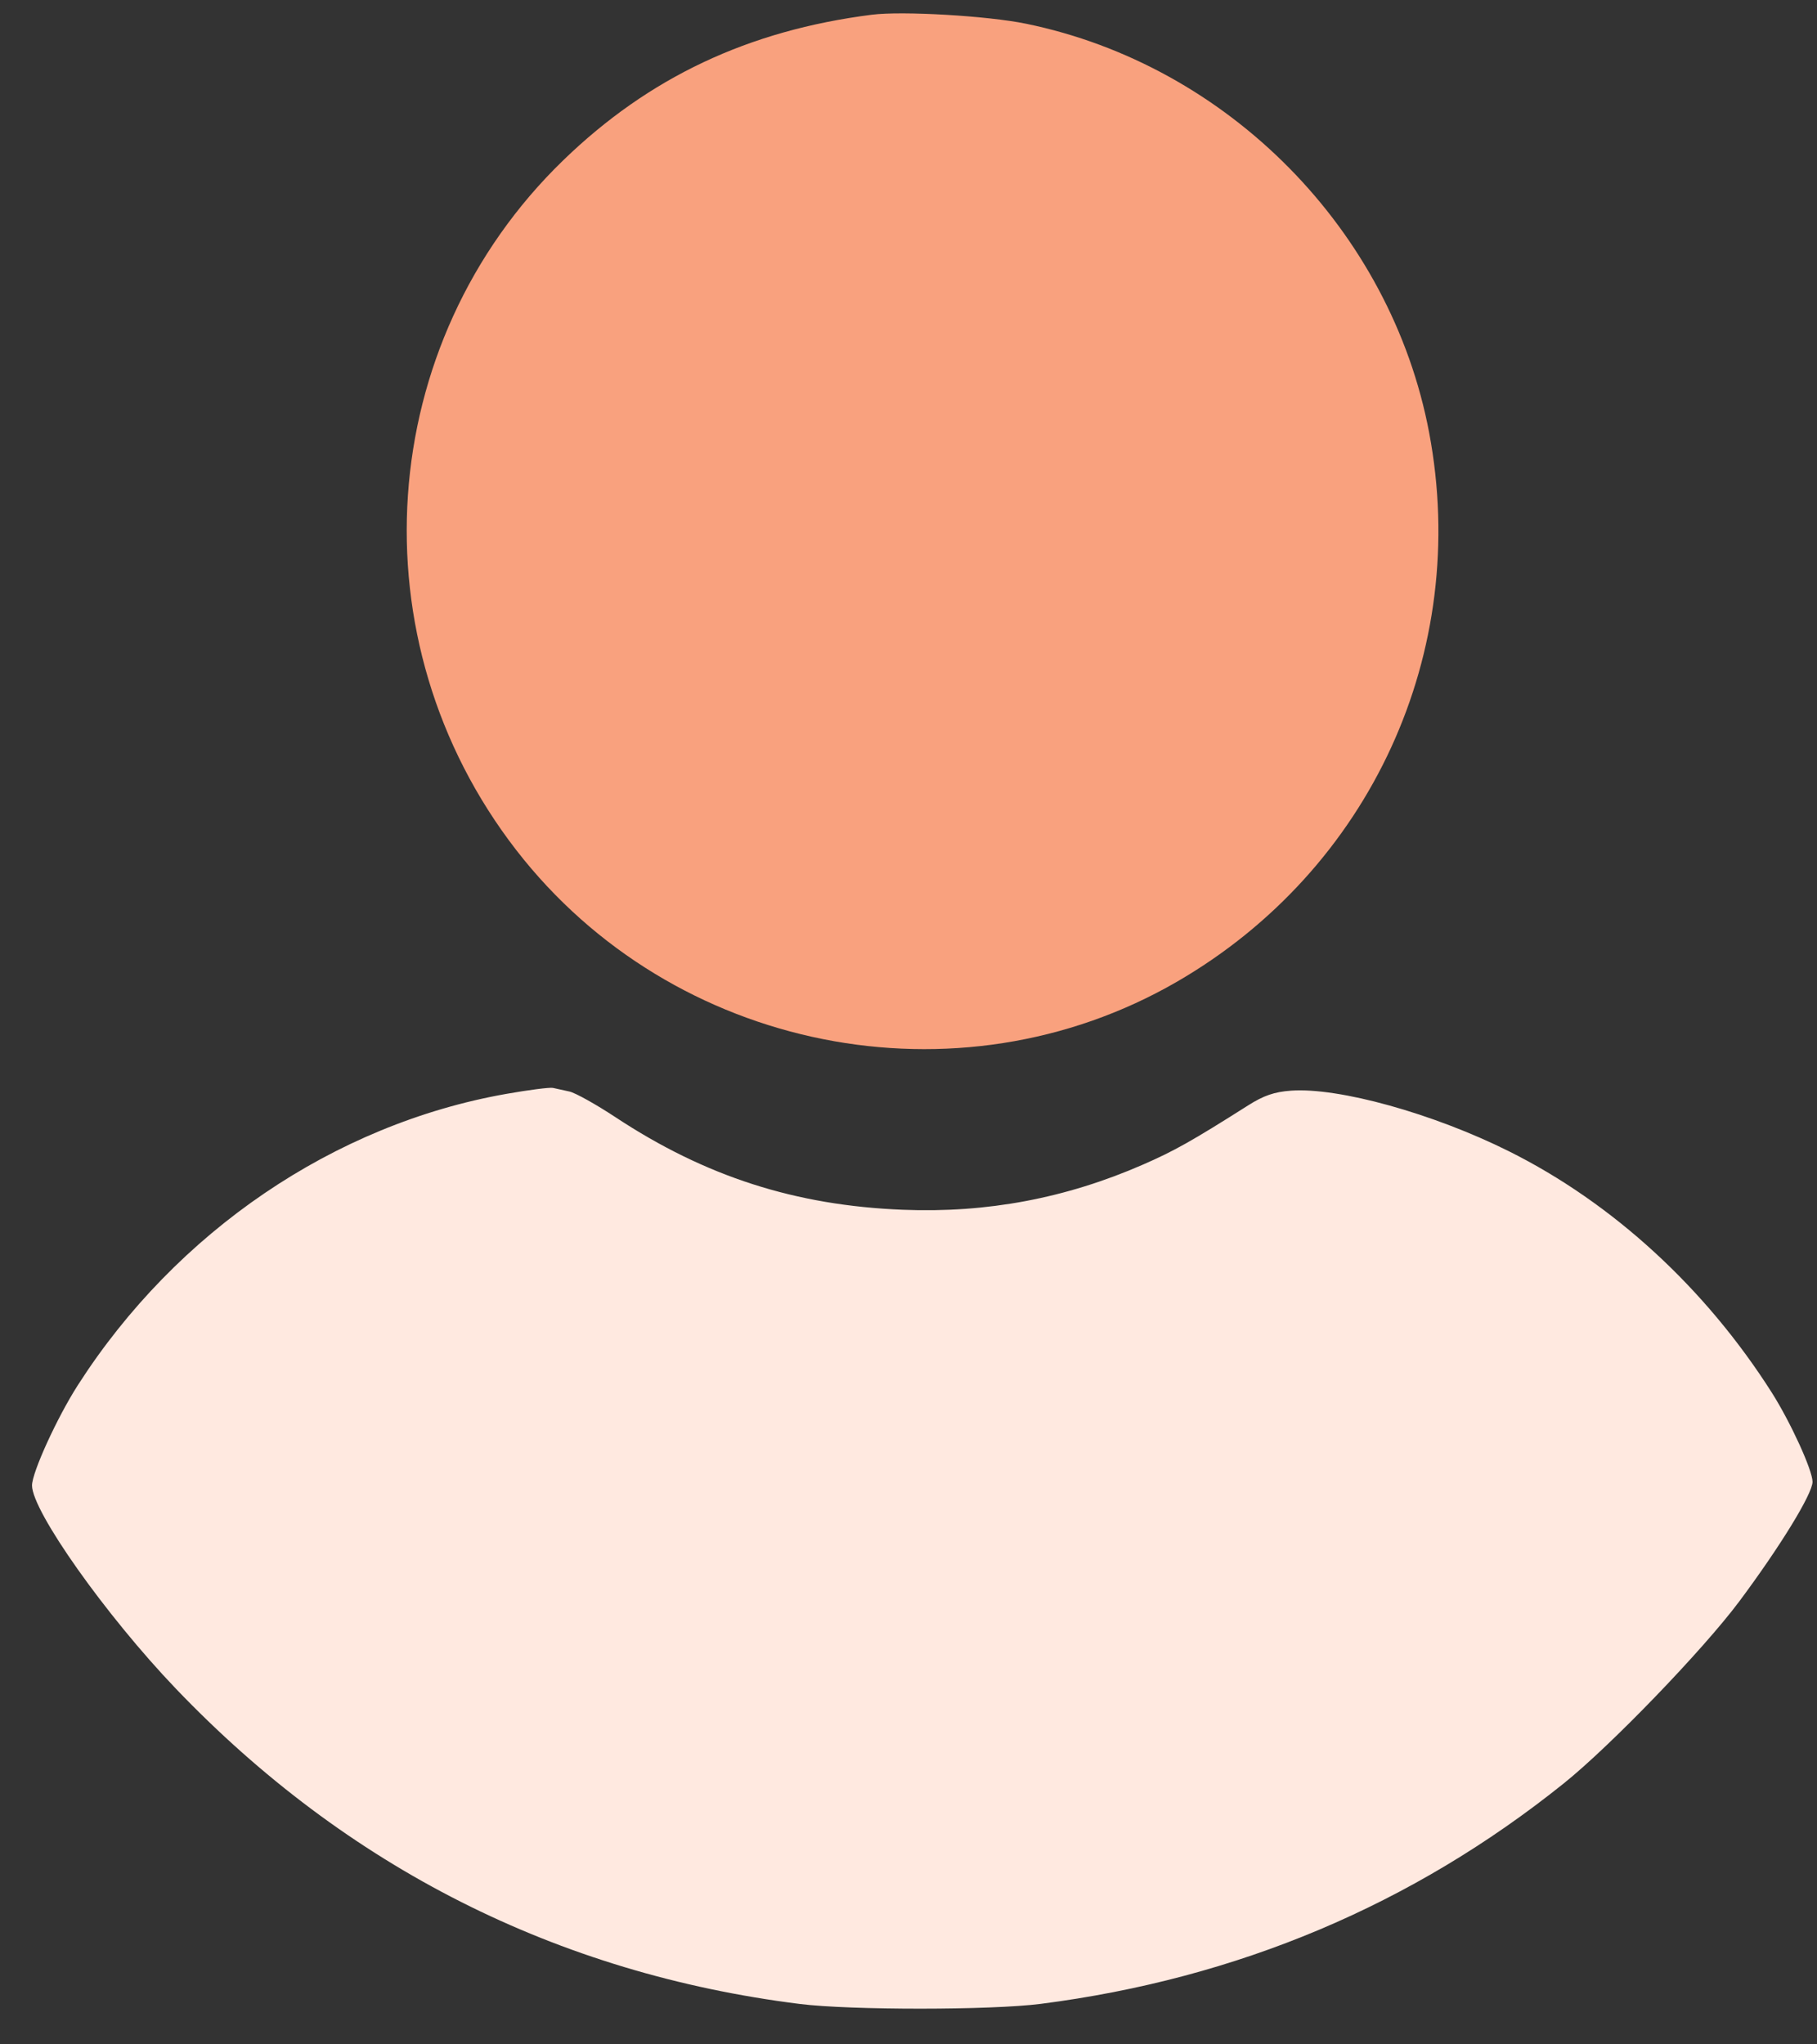 <svg width="48" height="54" viewBox="0 0 48 54" fill="none" xmlns="http://www.w3.org/2000/svg">
<rect x="0" y="0" width="48" height="54" fill="#333333" stroke="none"/>
<path fill-rule="evenodd" clip-rule="evenodd" d="M14.88 4.233C17.141 2.044 19.767 0.805 23.029 0.389C23.836 0.286 26.091 0.418 27.107 0.627C32.449 1.726 36.744 6.084 37.754 11.428C38.848 17.221 36.207 22.971 31.091 25.932C25.3 29.283 17.764 27.781 13.637 22.453C9.348 16.914 9.883 9.073 14.88 4.233Z" fill="#F9A17E"/>
<path d="M13.375 28.894C8.829 29.695 4.659 32.529 2.059 36.584C1.509 37.441 0.846 38.892 0.846 39.237C0.846 39.916 2.799 42.674 4.645 44.604C9.157 49.32 14.72 52.13 21.129 52.933C22.463 53.1 26.184 53.099 27.496 52.93C32.69 52.263 37.312 50.315 41.31 47.107C42.548 46.114 44.99 43.581 45.948 42.298C47.03 40.847 47.882 39.456 47.882 39.141C47.882 38.835 47.302 37.566 46.803 36.78C45.05 34.022 42.606 31.779 39.862 30.41C37.859 29.411 35.364 28.718 34.104 28.809C33.664 28.841 33.382 28.938 32.972 29.198C31.487 30.139 31.021 30.401 30.194 30.762C28.156 31.652 26.073 32.044 23.851 31.955C21.012 31.842 18.636 31.077 16.265 29.514C15.749 29.173 15.2 28.867 15.044 28.832C14.889 28.797 14.692 28.754 14.607 28.736C14.523 28.718 13.968 28.789 13.375 28.894Z" fill="#FFE9E0"/>
</svg>
